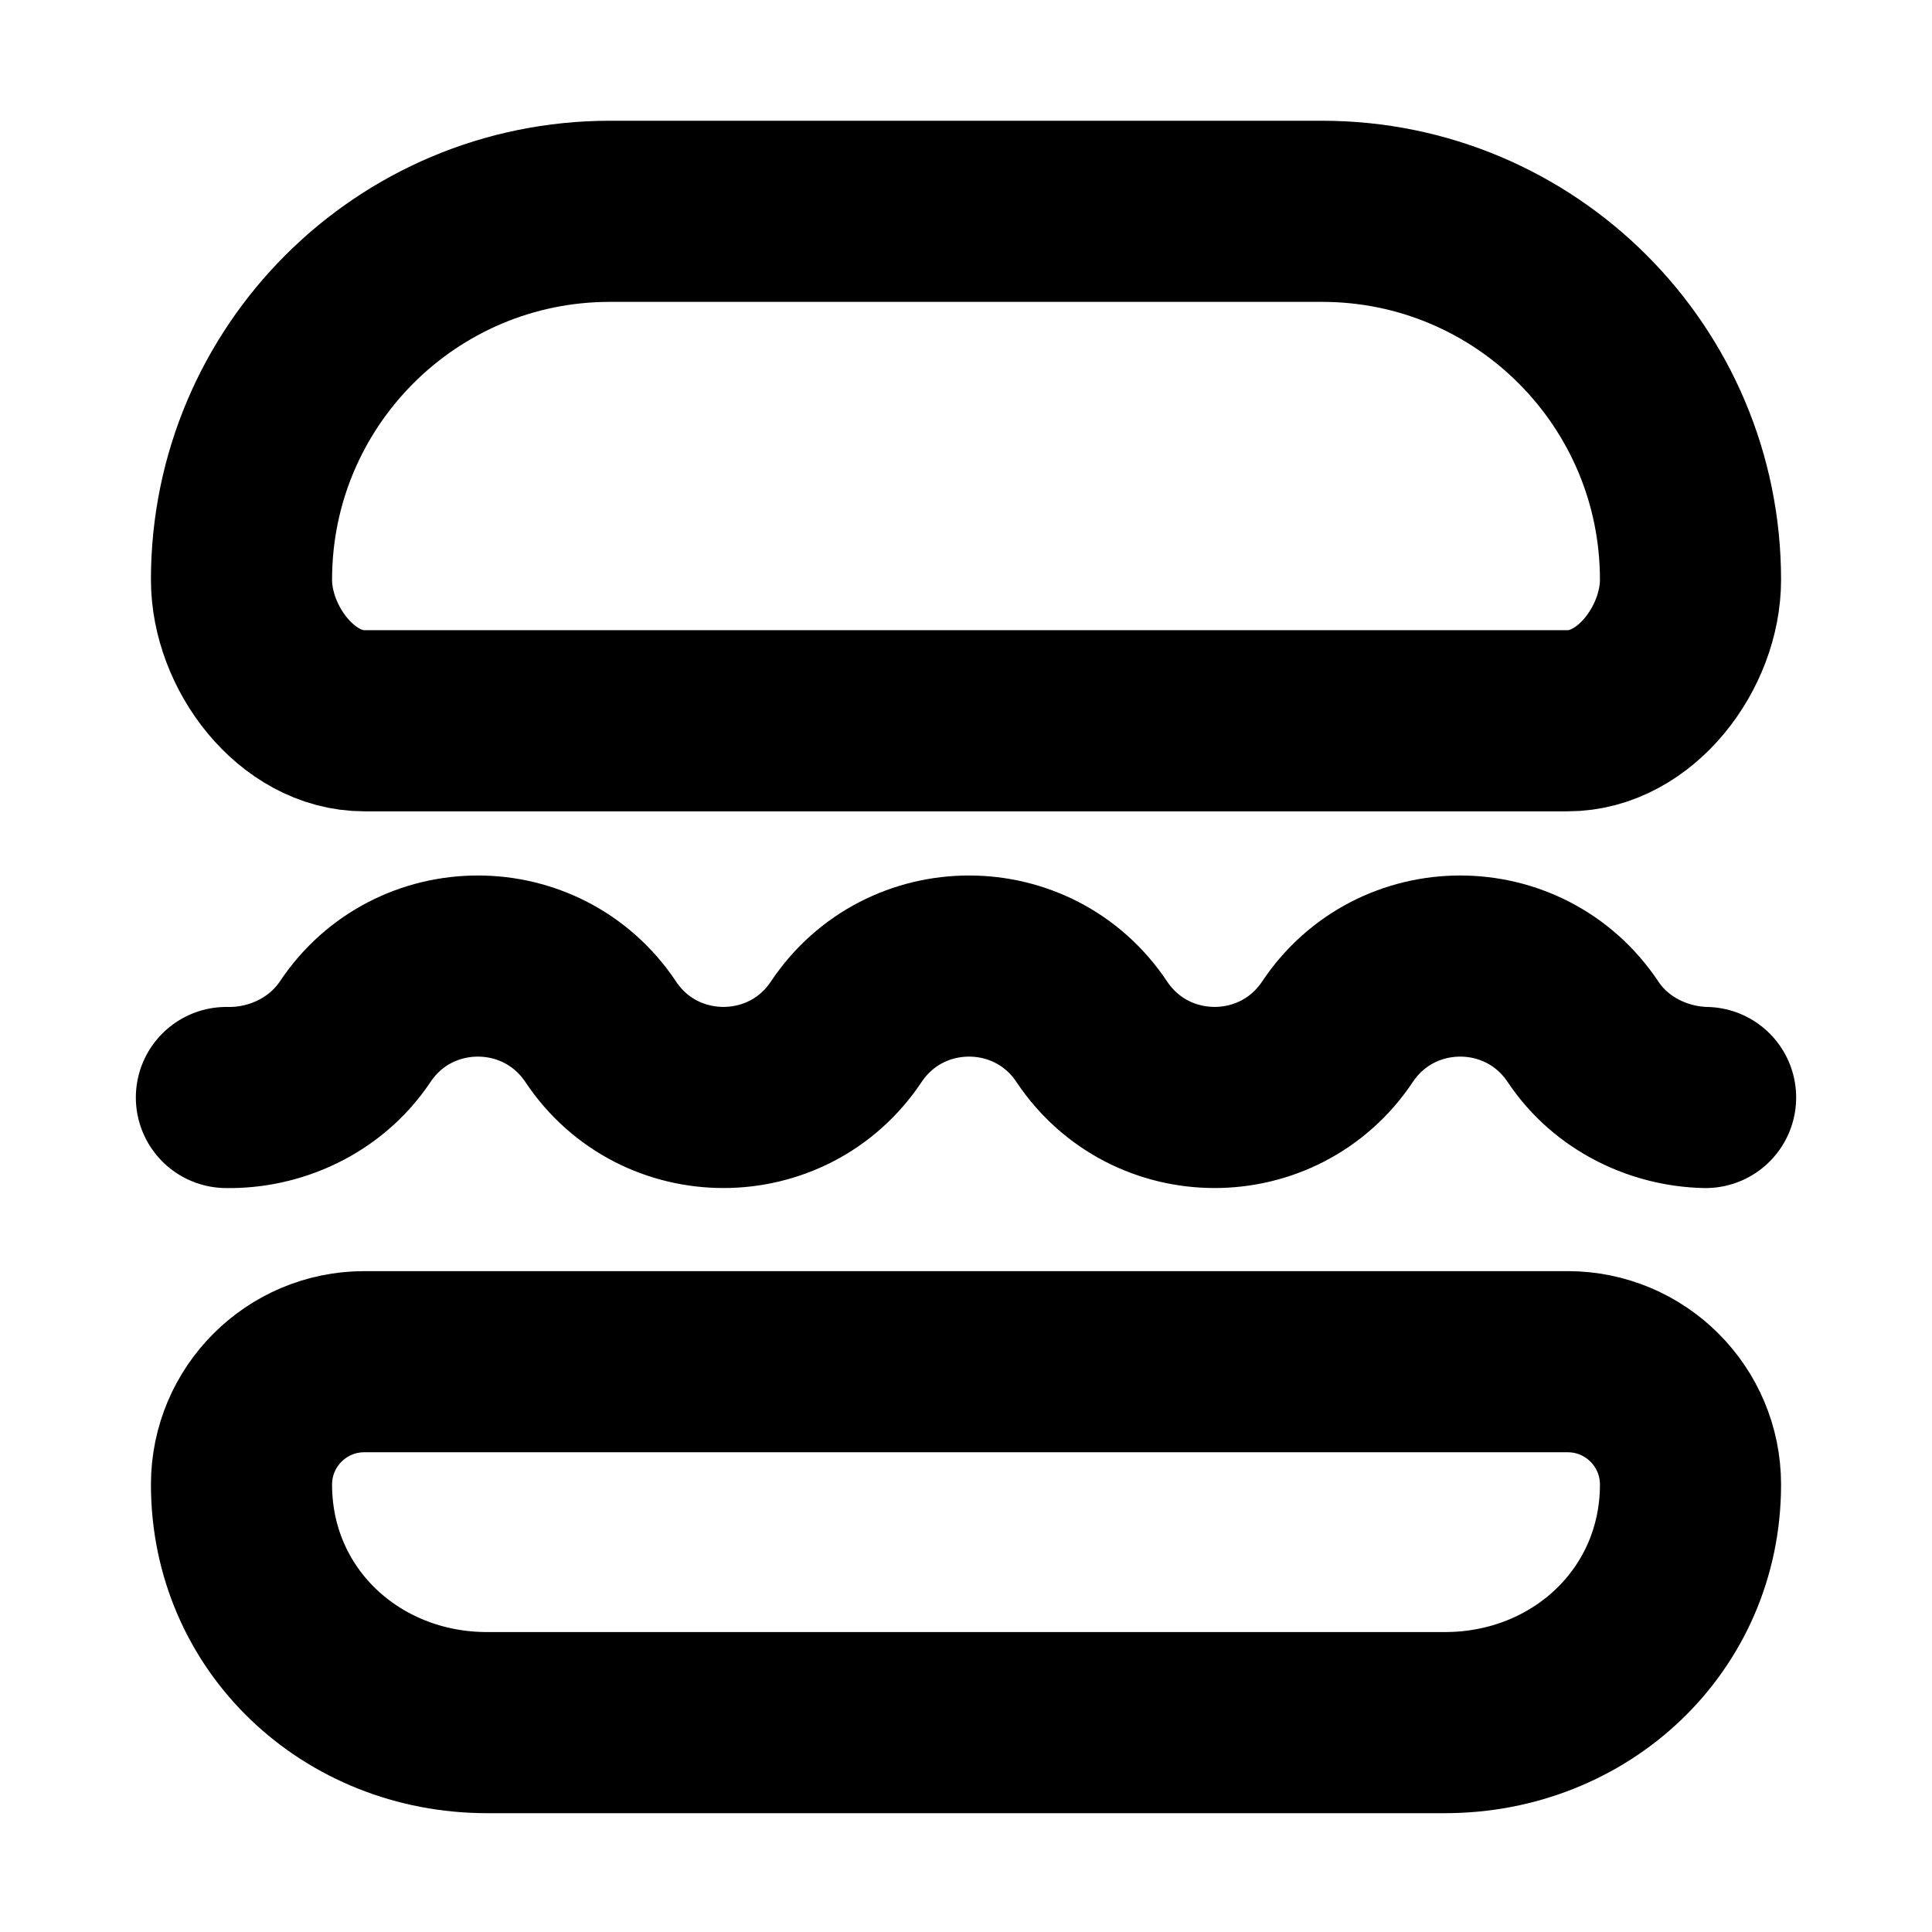 <svg
  width="16"
  height="16"
  viewBox="0 0 16 16"
  fill="none"
  xmlns="http://www.w3.org/2000/svg"
  data-fui-icon="true"
>
  <path
    d="M14.125 9.089C13.746 9.081 13.347 8.9 13.11 8.545 12.626 7.819 11.56 7.819 11.076 8.545 10.592 9.27 9.526 9.27 9.042 8.545 8.559 7.819 7.492 7.819 7.008 8.545 6.525 9.27 5.458 9.27 4.975 8.545 4.491 7.819 3.424 7.819 2.941 8.545 2.693 8.915 2.271 9.097 1.875 9.089M11.966 14.266H4.034C2.911 14.266 2 13.418 2 12.294 2 11.733 2.455 11.277 3.017 11.277H12.983C13.545 11.277 14 11.733 14 12.294 14 13.418 13.089 14.266 11.966 14.266zM12.983 5.969H3.017C2.455 5.969 2 5.362 2 4.801 2 3.116 3.366 1.75 5.051 1.75H10.949C12.634 1.75 14 3.116 14 4.801 14 5.362 13.545 5.969 12.983 5.969z"
    stroke="currentColor"
    stroke-width="1.5"
    stroke-miterlimit="10"
    stroke-linecap="round"
    stroke-linejoin="round"
  />
</svg>
